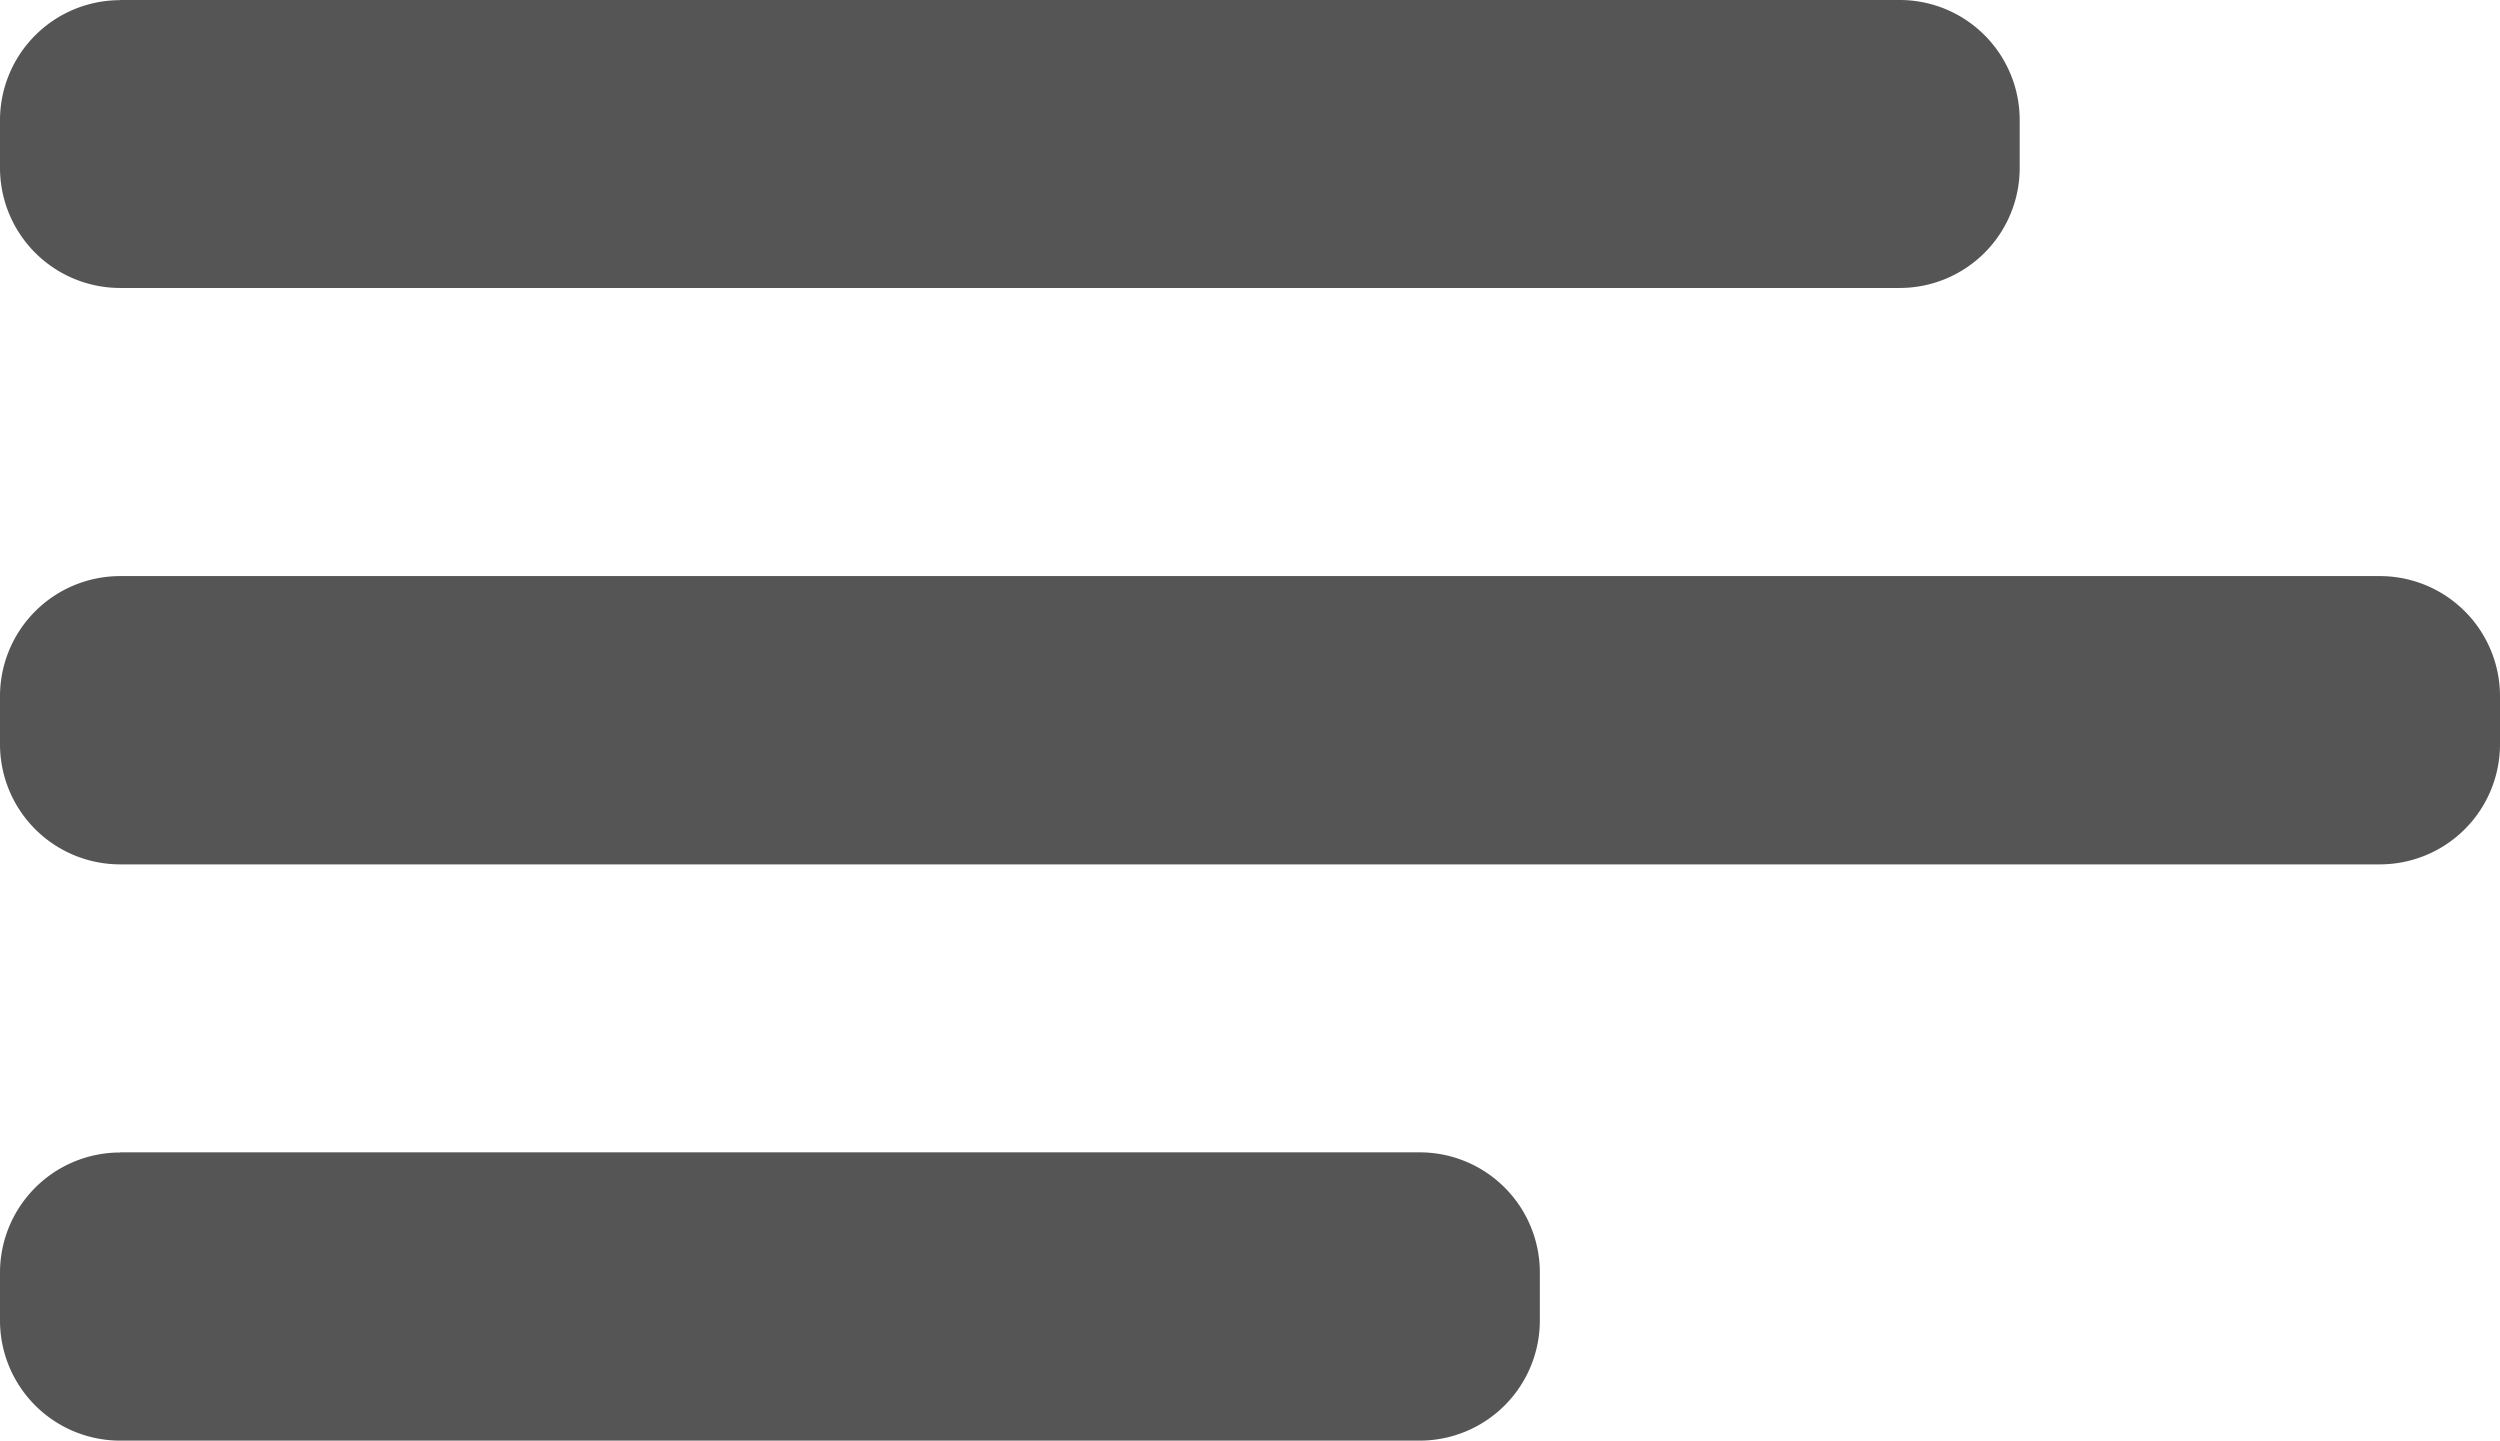 <svg xmlns="http://www.w3.org/2000/svg" width="16" height="9.22" viewBox="0 0 16 9.22">
  <g id="noun-paragraph-1010522" transform="translate(-175.048 -144.177)">
    <path id="Path_19765" data-name="Path 19765" d="M190.279,149.709H175.817a.769.769,0,0,1-.769-.769v-.307a.769.769,0,0,1,.769-.769h14.462a.769.769,0,0,1,.769.769v.307A.769.769,0,0,1,190.279,149.709Zm-14.462-5.532h11.389a.768.768,0,0,1,.768.768v.307a.768.768,0,0,1-.768.768H175.817a.769.769,0,0,1-.769-.768v-.307A.769.769,0,0,1,175.817,144.178Zm0,7.375h8.317a.769.769,0,0,1,.769.769v.307a.769.769,0,0,1-.769.769h-8.317a.769.769,0,0,1-.769-.769v-.307A.769.769,0,0,1,175.817,151.553Z" transform="translate(0)" fill="#555" fill-rule="evenodd"/>
  </g>
</svg>
